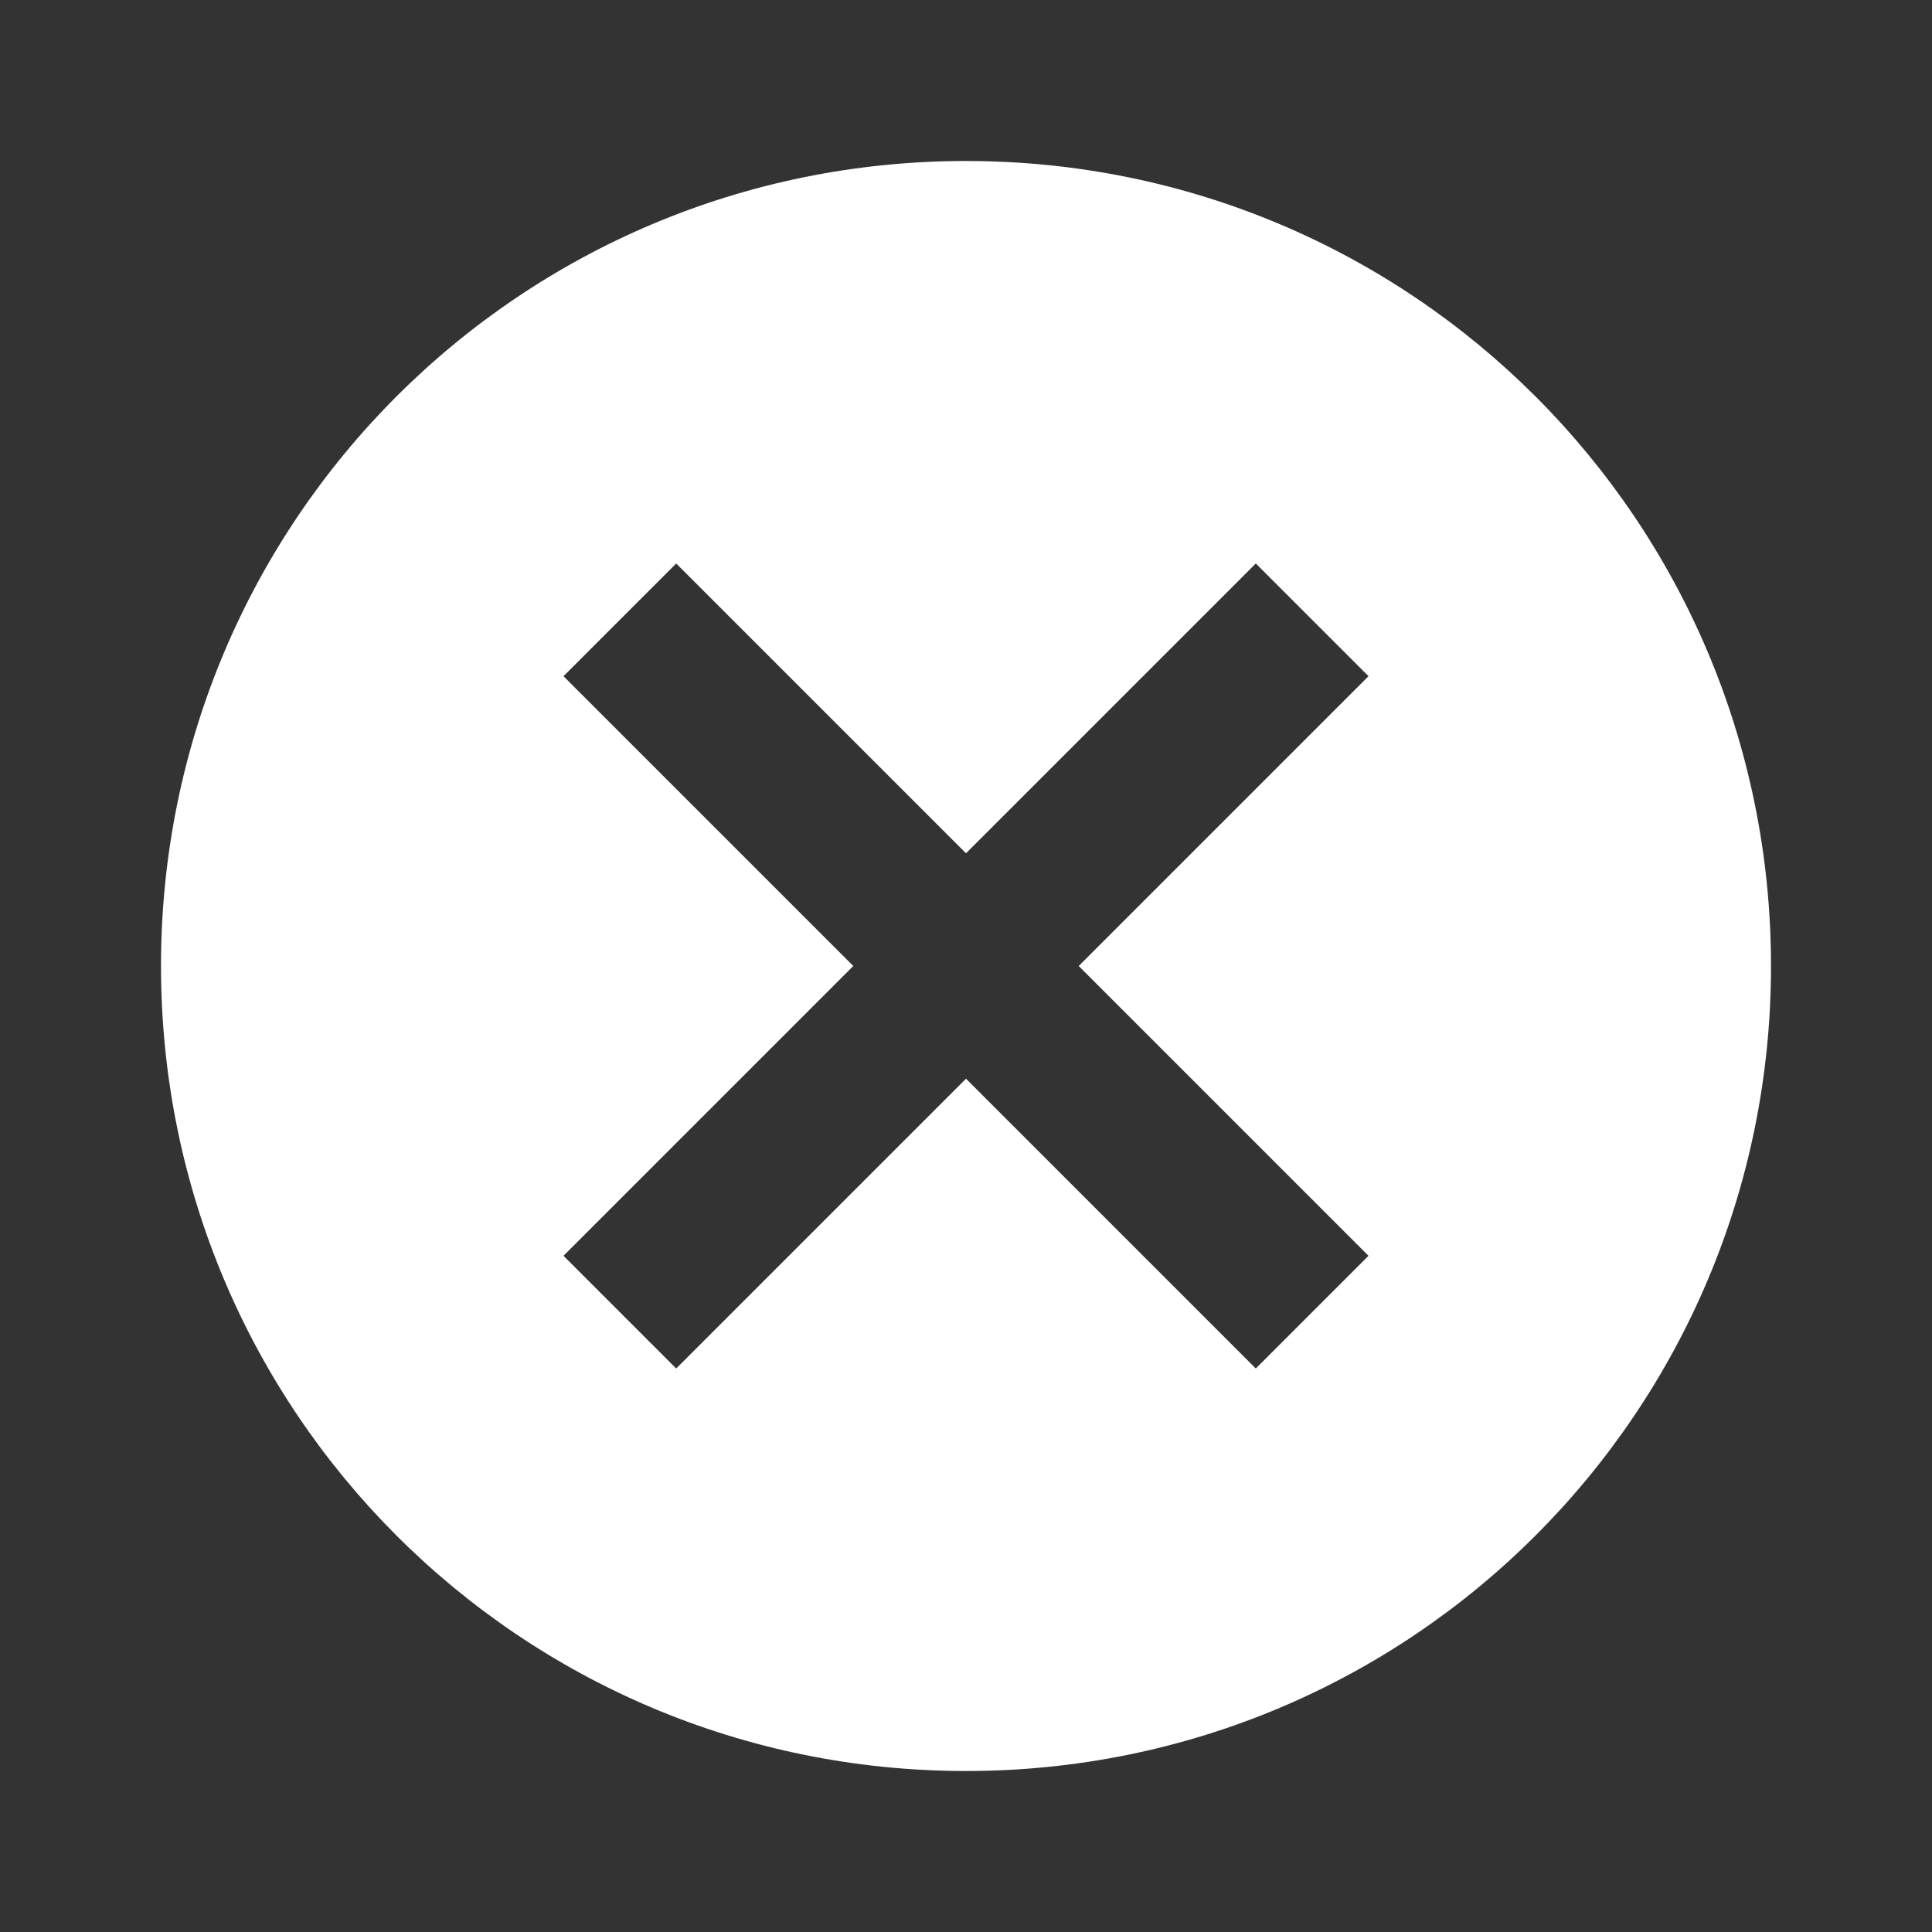<svg fill="#FFFFFF" height="36" viewBox="0 0 36 36" width="36" xmlns="http://www.w3.org/2000/svg">
	<rect x="0" y="0" width="36" height="36" fill="#333333" stroke="none"/>
	<path d="M18,3C9.7,3,3,9.7,3,18s6.7,15,15,15s15-6.7,15-15S26.3,3,18,3z M25.5,23.4l-2.1,2.1L18,20.1l-5.4,5.4
	l-2.1-2.1l5.4-5.4l-5.4-5.4l2.1-2.1l5.4,5.4l5.4-5.4l2.1,2.1L20.1,18L25.5,23.4z"/>
</svg>
